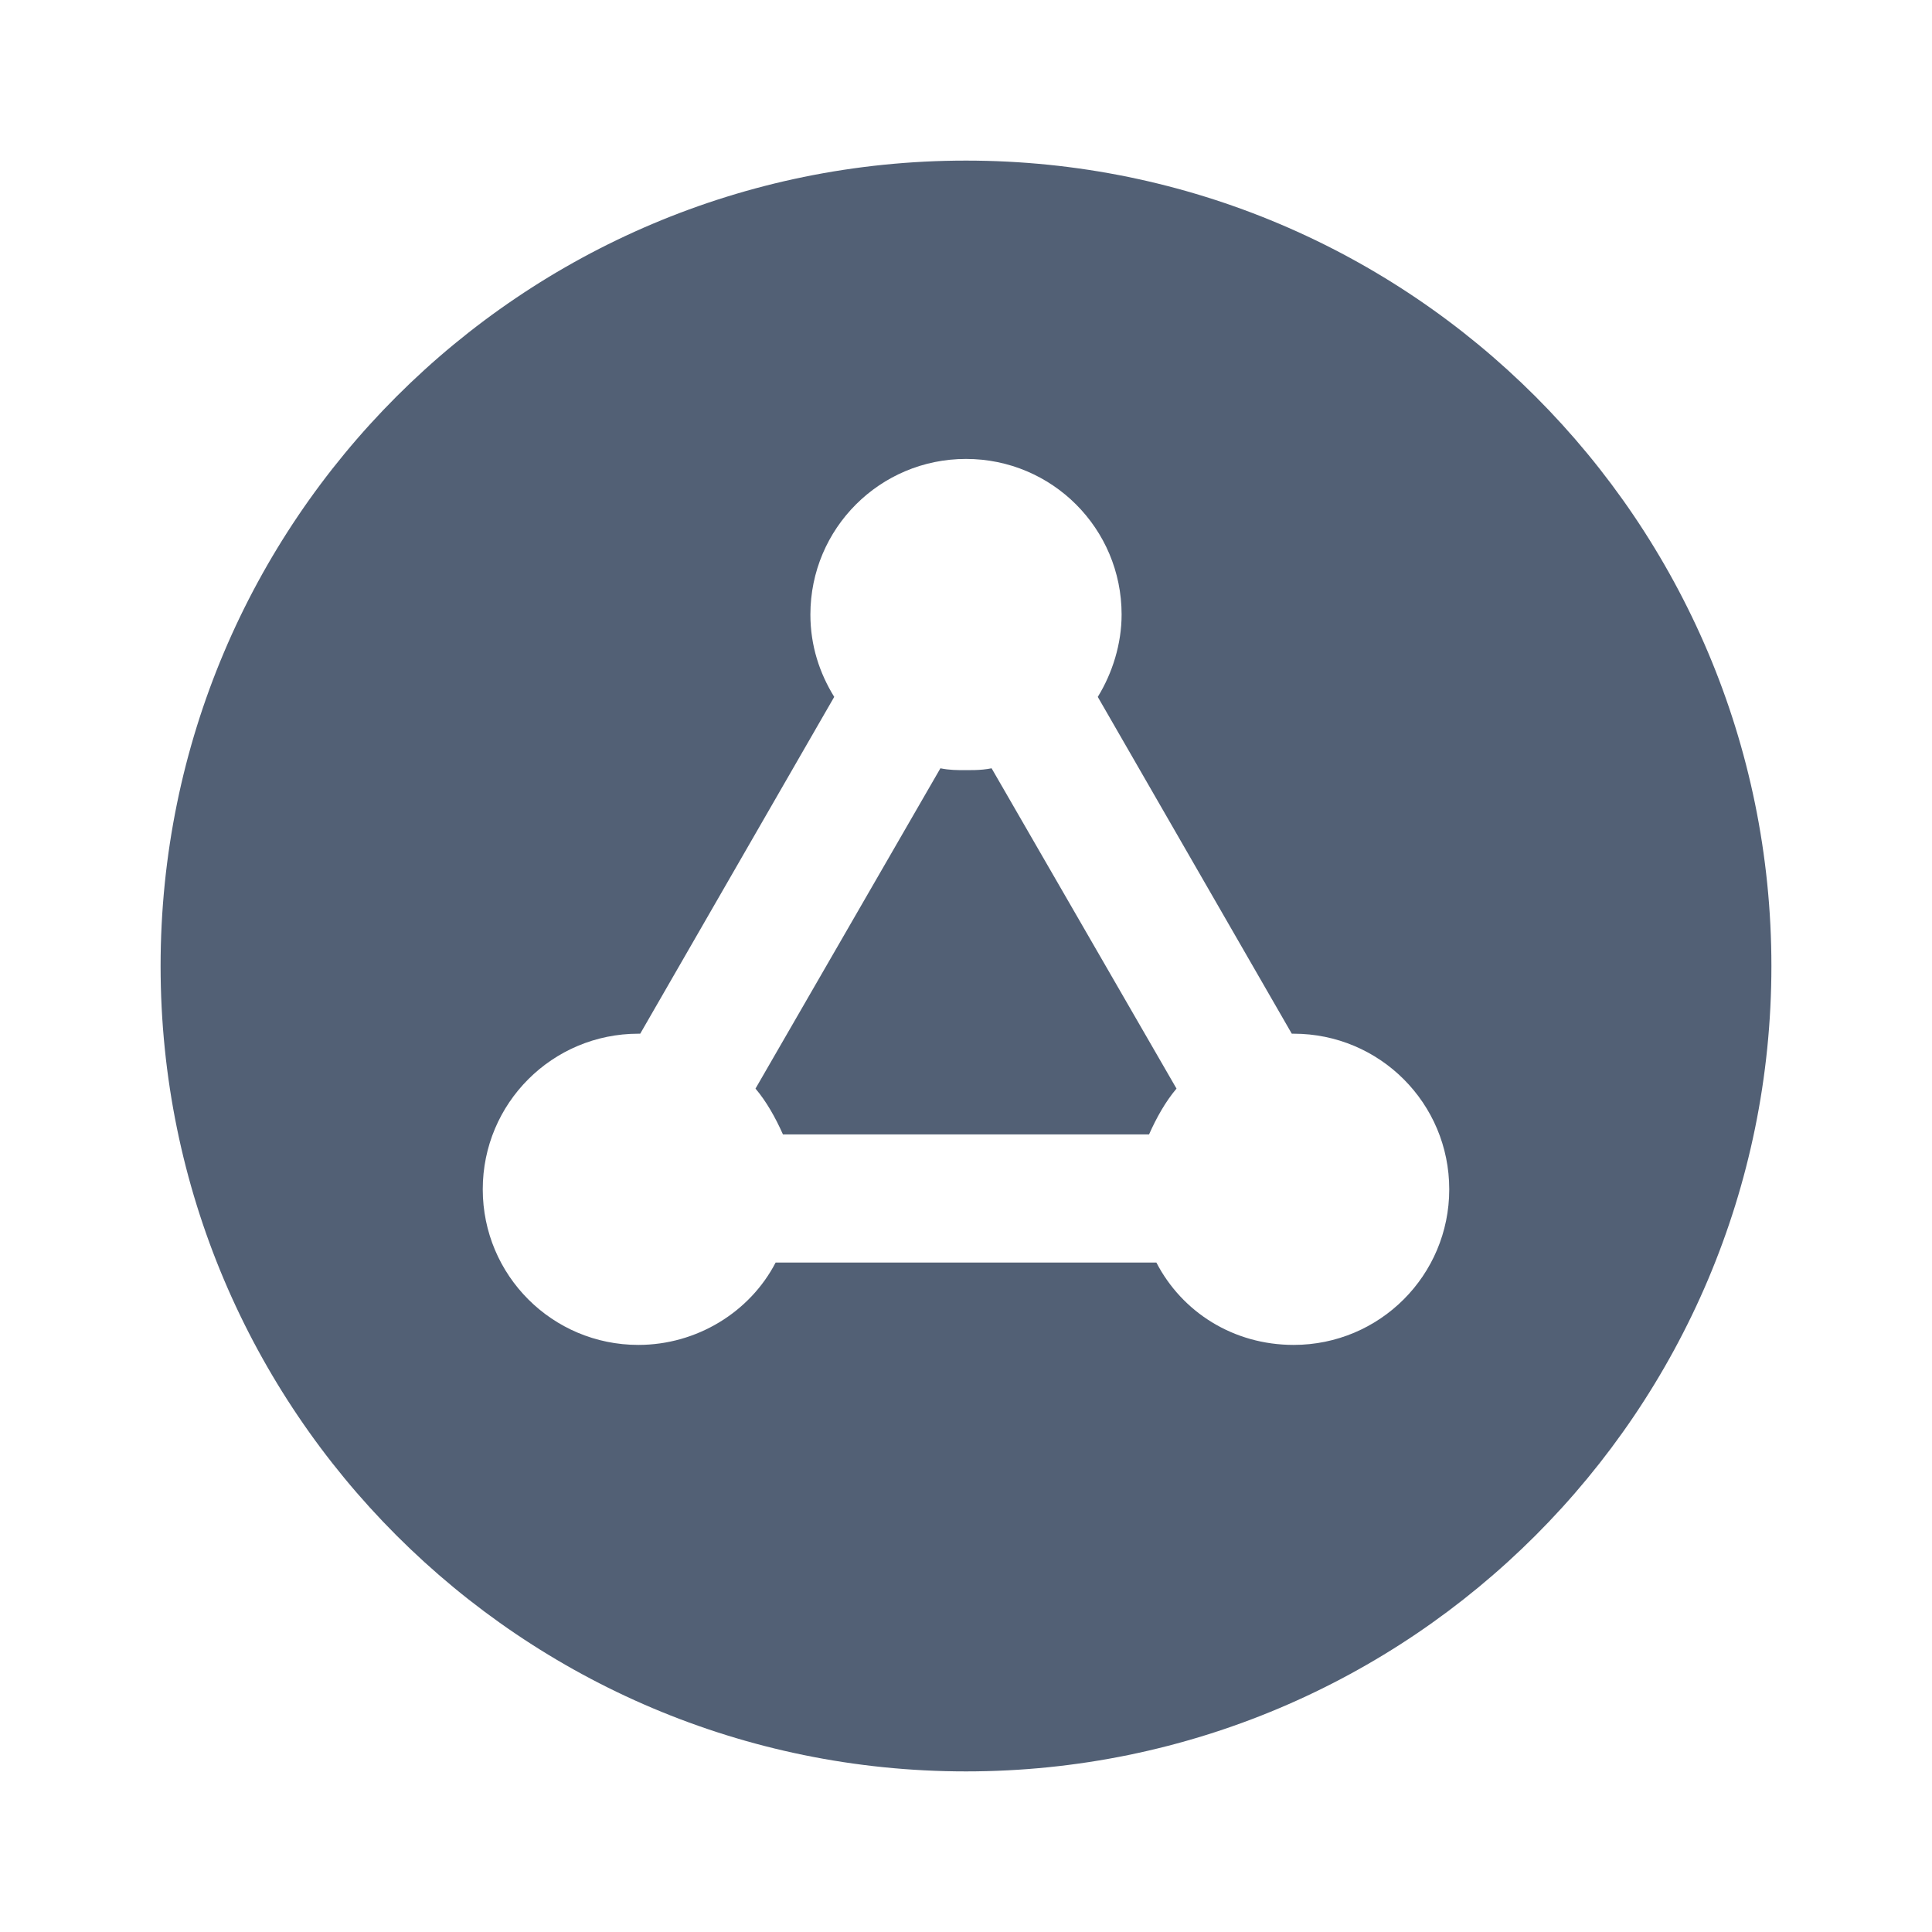 <svg xmlns="http://www.w3.org/2000/svg" width="24" height="24" viewBox="0 0 24 24">
  <path fill="#526075" fill-rule="evenodd" d="M12,1.995 C17.525,1.995 22.005,6.475 22.005,12 C22.005,17.525 17.525,22.005 12,22.005 C6.475,22.005 1.995,17.525 1.995,12 C1.995,6.475 6.475,1.995 12,1.995 Z M12,5.701 C10.931,5.701 10.067,6.565 10.067,7.634 C10.067,8.021 10.181,8.362 10.363,8.657 L10.363,8.657 L7.953,12.841 L7.953,12.841 L7.93,12.841 C6.861,12.841 5.997,13.705 5.997,14.774 C5.997,15.843 6.861,16.707 7.93,16.707 C8.657,16.707 9.317,16.298 9.635,15.684 L9.635,15.684 L14.365,15.684 C14.683,16.298 15.32,16.707 16.07,16.707 C17.139,16.707 18.003,15.843 18.003,14.774 C18.003,13.705 17.139,12.841 16.07,12.841 L16.07,12.841 L16.047,12.841 L13.637,8.657 C13.819,8.362 13.933,7.998 13.933,7.634 C13.933,6.565 13.069,5.701 12,5.701 Z M12.318,9.544 L14.615,13.523 C14.479,13.683 14.365,13.887 14.274,14.092 L14.274,14.092 L9.726,14.092 C9.635,13.887 9.521,13.683 9.385,13.523 L9.385,13.523 L11.682,9.544 C11.795,9.567 11.886,9.567 12,9.567 L12.108,9.566 C12.177,9.564 12.243,9.559 12.318,9.544 L12.318,9.544 Z"/>
</svg>
